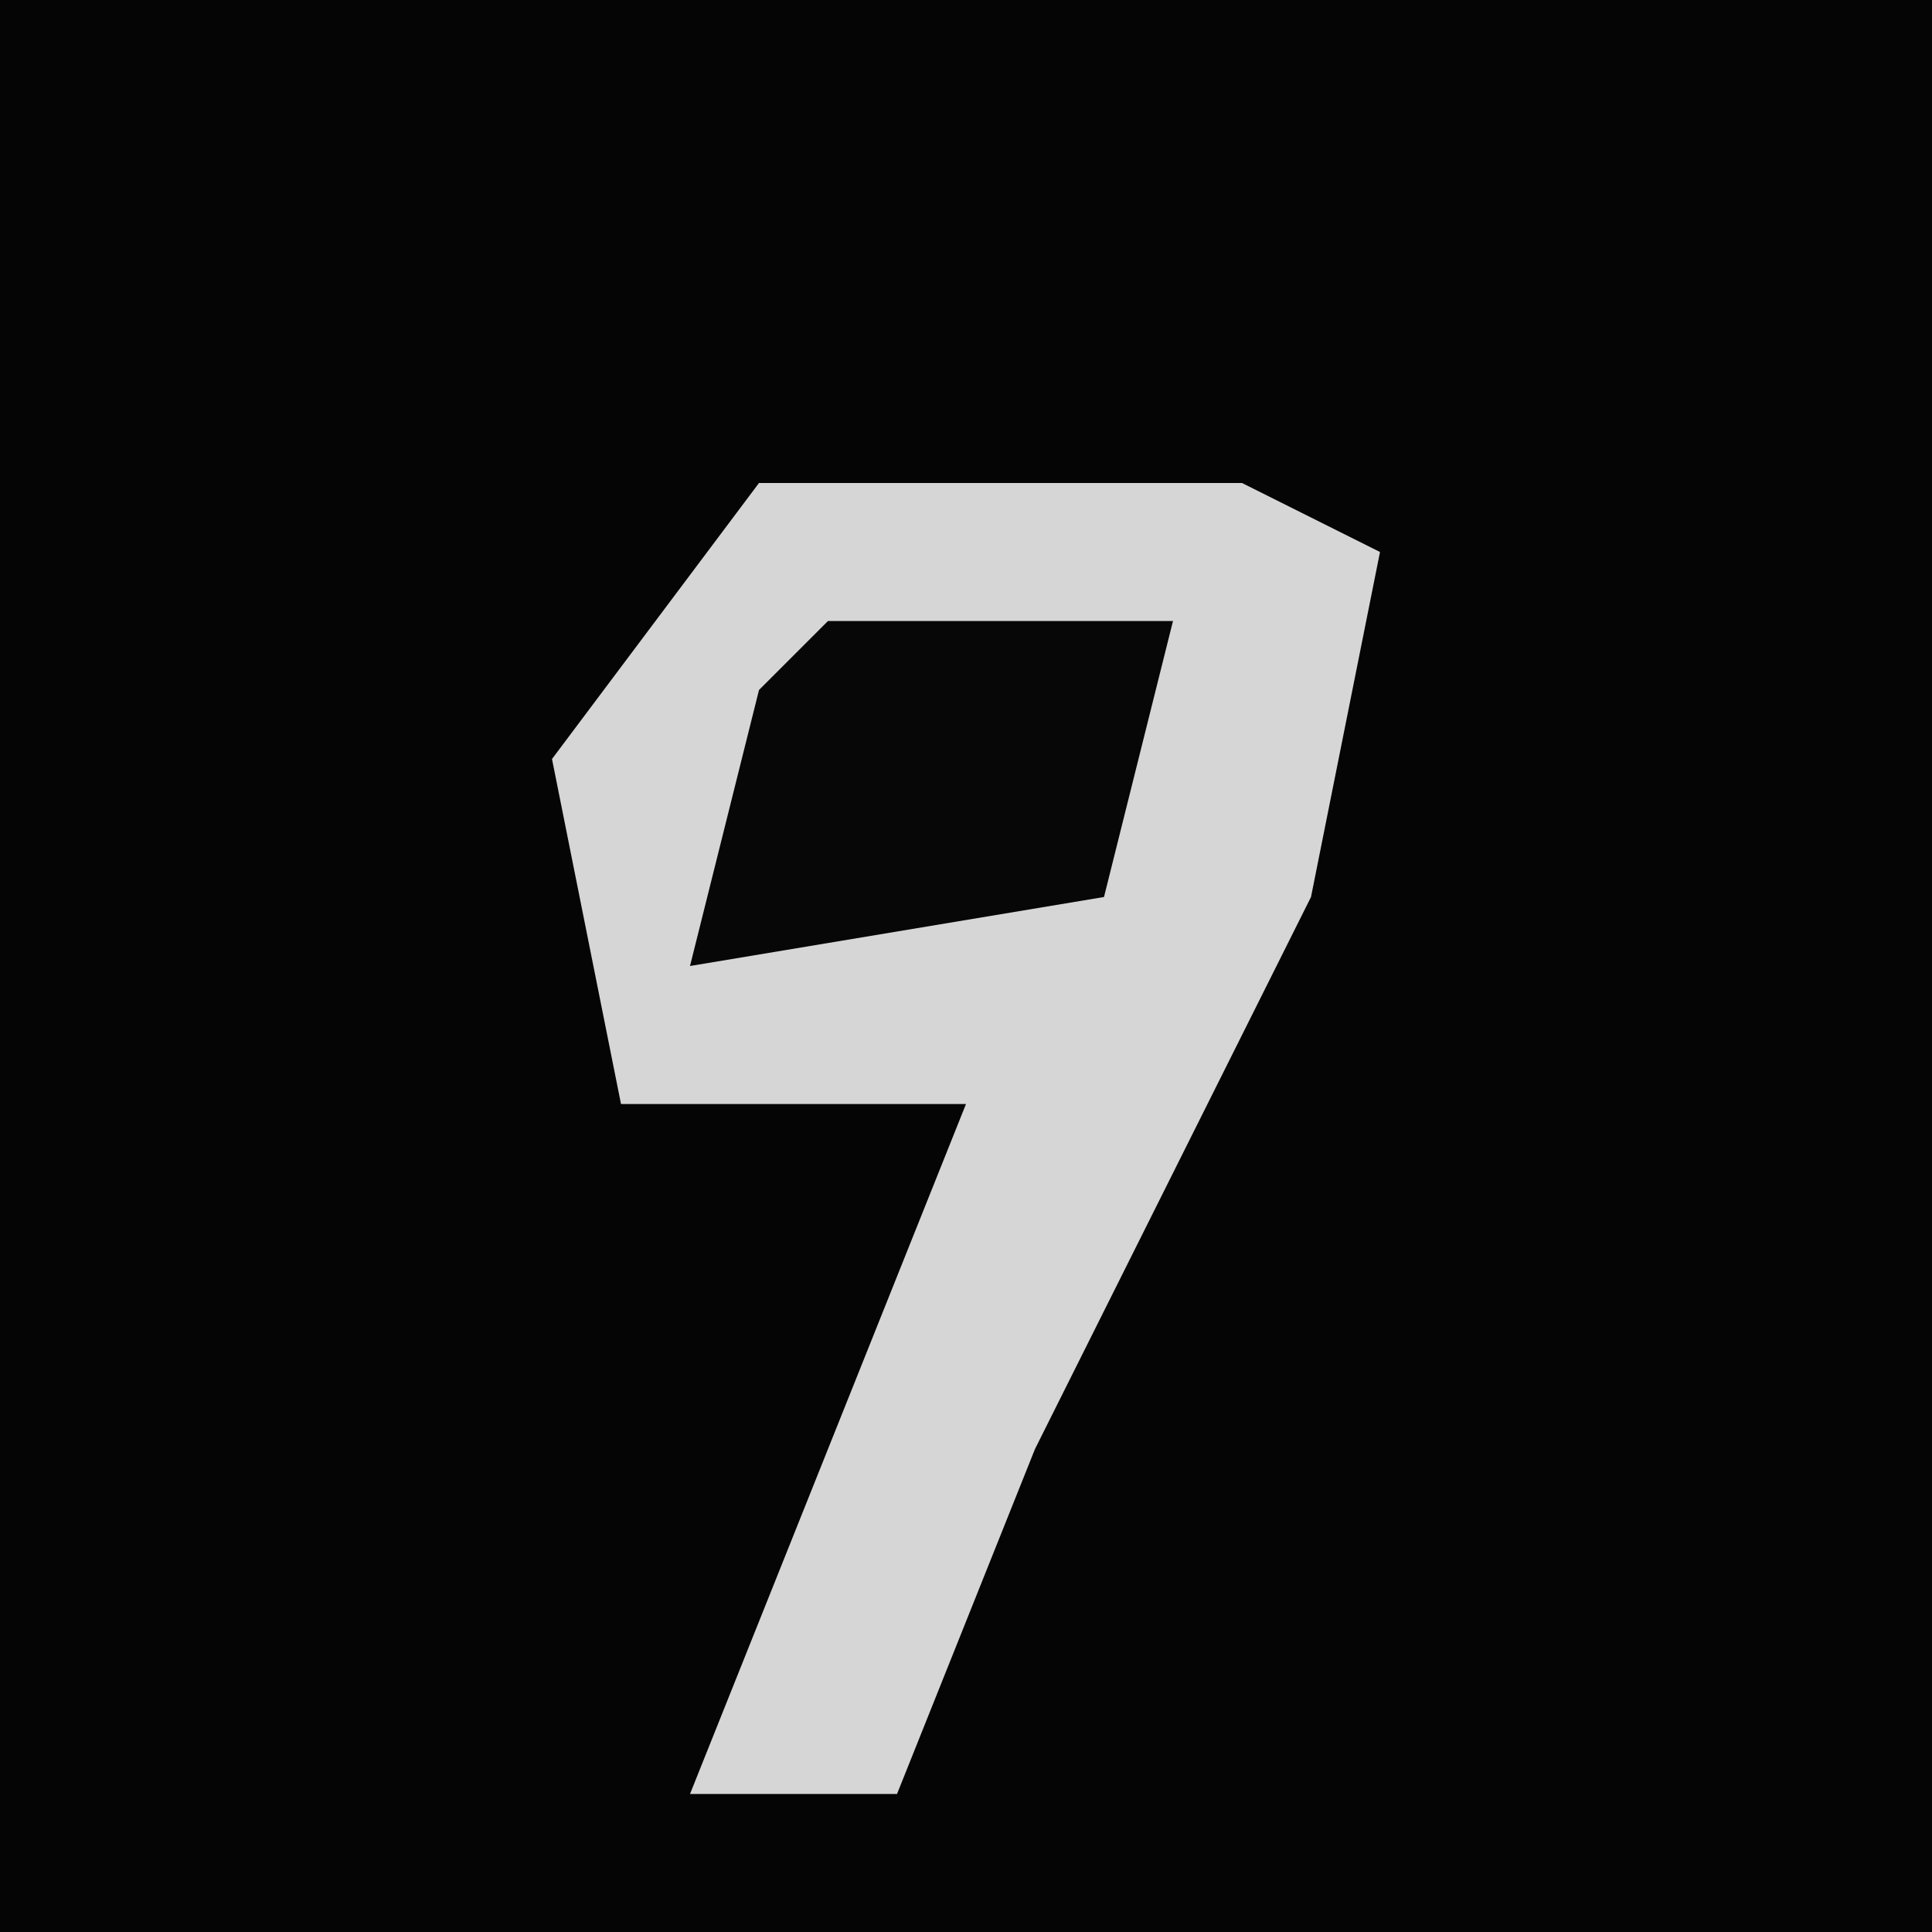 <?xml version="1.0" encoding="UTF-8"?>
<svg version="1.1" xmlns="http://www.w3.org/2000/svg" width="28" height="28">
<path d="M0,0 L28,0 L28,28 L0,28 Z " fill="#050505" transform="translate(0,0)"/>
<path d="M0,0 L7,0 L9,1 L8,6 L4,14 L2,19 L-1,19 L3,9 L-2,9 L-3,4 Z " fill="#D6D6D6" transform="translate(11,7)"/>
<path d="M0,0 L5,0 L4,4 L-2,5 L-1,1 Z " fill="#070707" transform="translate(12,9)"/>
</svg>
